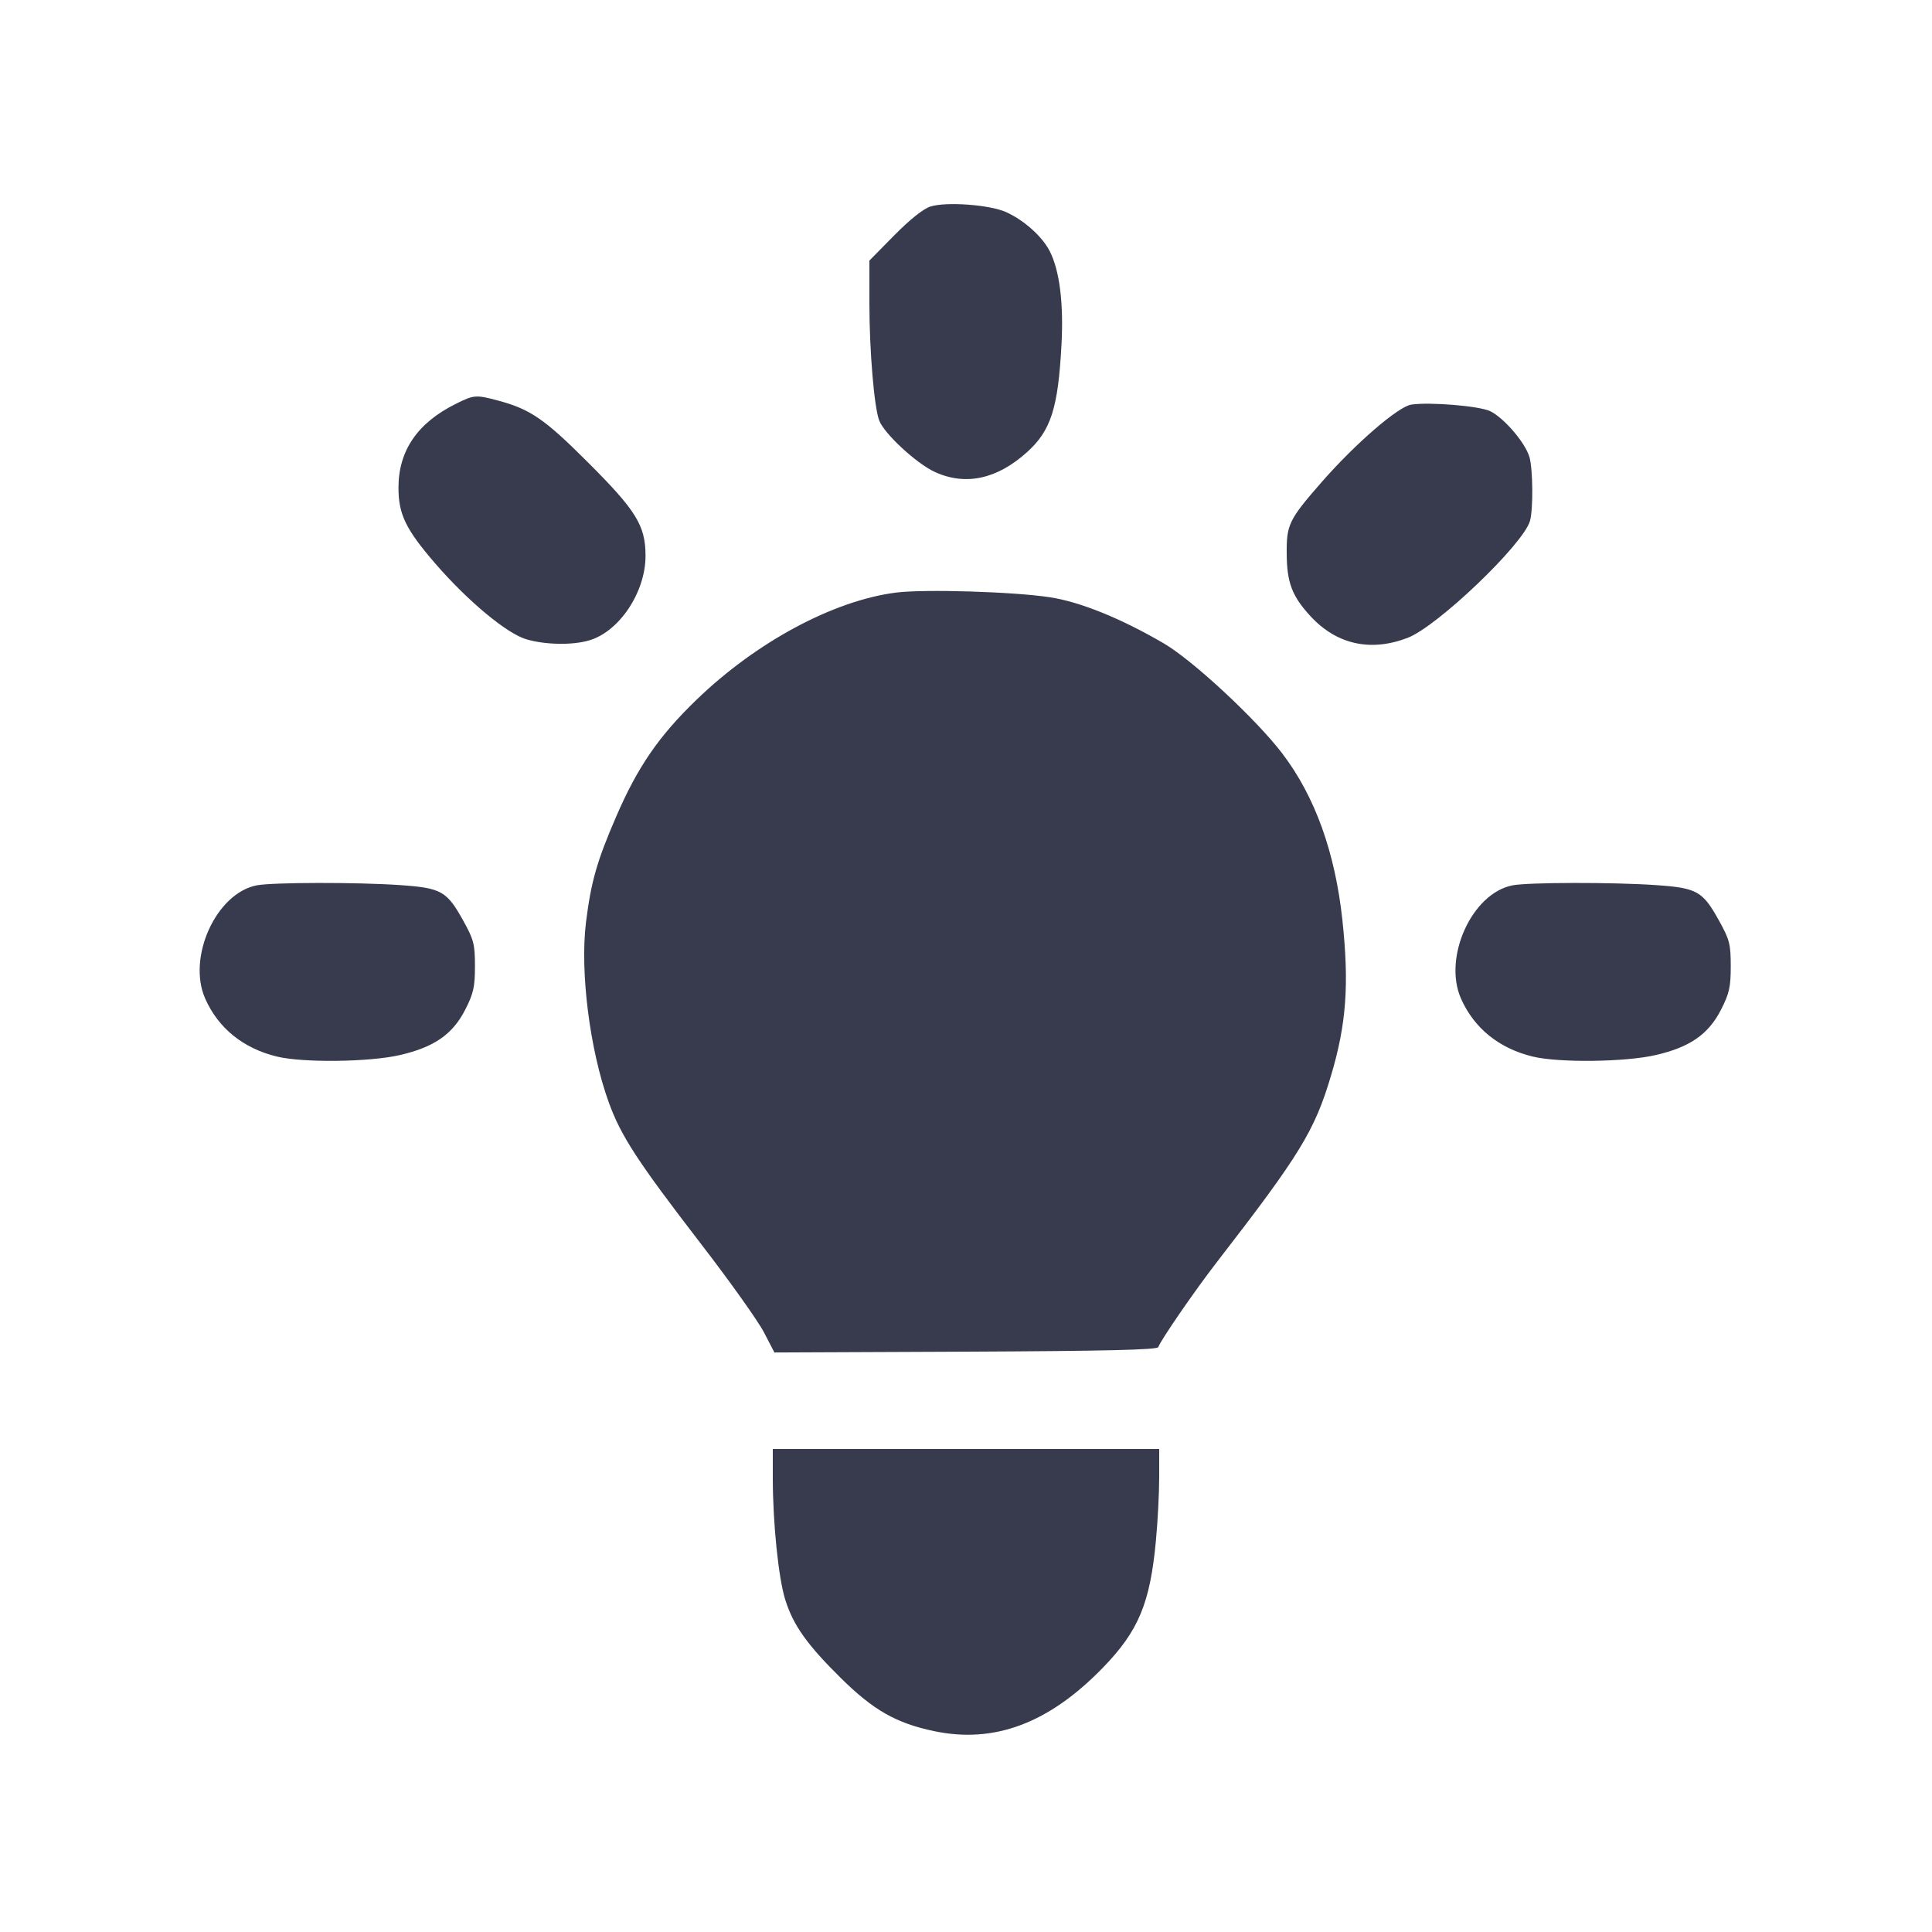 <svg width="24" height="24" viewBox="0 0 24 24" fill="none" xmlns="http://www.w3.org/2000/svg"><path d="M11.560 2.565 C 11.472 2.592,11.307 2.723,11.110 2.922 L 10.800 3.237 10.800 3.774 C 10.800 4.352,10.859 5.061,10.922 5.224 C 10.984 5.387,11.380 5.754,11.609 5.861 C 11.990 6.038,12.385 5.954,12.758 5.617 C 13.055 5.349,13.144 5.071,13.186 4.284 C 13.214 3.768,13.163 3.361,13.040 3.120 C 12.946 2.936,12.717 2.732,12.494 2.633 C 12.290 2.543,11.759 2.504,11.560 2.565 M5.658 5.019 C 5.185 5.255,4.950 5.600,4.950 6.058 C 4.950 6.390,5.041 6.576,5.406 6.999 C 5.809 7.465,6.293 7.868,6.537 7.941 C 6.773 8.011,7.113 8.017,7.323 7.954 C 7.697 7.842,8.021 7.352,8.019 6.901 C 8.018 6.527,7.902 6.341,7.300 5.740 C 6.764 5.204,6.587 5.083,6.187 4.976 C 5.911 4.902,5.887 4.904,5.658 5.019 M17.532 5.026 C 17.369 5.050,16.836 5.511,16.417 5.990 C 16.010 6.456,15.981 6.516,15.984 6.880 C 15.986 7.237,16.051 7.407,16.279 7.654 C 16.603 8.006,17.025 8.100,17.485 7.924 C 17.855 7.783,18.923 6.762,19.006 6.471 C 19.047 6.327,19.043 5.834,19.000 5.680 C 18.950 5.502,18.682 5.189,18.510 5.107 C 18.373 5.043,17.767 4.992,17.532 5.026 M11.133 7.361 C 10.357 7.459,9.396 7.974,8.653 8.692 C 8.185 9.143,7.922 9.526,7.657 10.138 C 7.415 10.696,7.342 10.953,7.279 11.460 C 7.204 12.073,7.326 13.041,7.562 13.693 C 7.714 14.113,7.918 14.426,8.714 15.460 C 9.070 15.922,9.419 16.413,9.490 16.551 L 9.620 16.801 11.997 16.791 C 13.746 16.783,14.377 16.768,14.389 16.734 C 14.416 16.651,14.846 16.027,15.115 15.680 C 16.149 14.344,16.331 14.047,16.535 13.360 C 16.725 12.723,16.761 12.228,16.676 11.432 C 16.585 10.586,16.335 9.893,15.929 9.360 C 15.606 8.936,14.820 8.205,14.458 7.993 C 13.930 7.684,13.418 7.476,13.040 7.419 C 12.585 7.350,11.489 7.317,11.133 7.361 M3.189 10.998 C 2.685 11.096,2.323 11.893,2.549 12.405 C 2.712 12.773,3.021 13.023,3.440 13.125 C 3.764 13.204,4.592 13.194,4.969 13.106 C 5.394 13.008,5.623 12.848,5.779 12.543 C 5.882 12.341,5.900 12.261,5.900 12.003 C 5.900 11.731,5.886 11.674,5.758 11.443 C 5.551 11.069,5.485 11.031,4.970 10.995 C 4.432 10.958,3.390 10.960,3.189 10.998 M18.789 10.998 C 18.285 11.096,17.923 11.893,18.149 12.405 C 18.312 12.773,18.621 13.023,19.040 13.125 C 19.364 13.204,20.192 13.194,20.569 13.106 C 20.994 13.008,21.223 12.848,21.379 12.543 C 21.482 12.341,21.500 12.261,21.500 12.003 C 21.500 11.731,21.486 11.674,21.358 11.443 C 21.151 11.069,21.085 11.031,20.570 10.995 C 20.032 10.958,18.990 10.960,18.789 10.998 M9.600 18.370 C 9.601 18.923,9.670 19.601,9.754 19.870 C 9.853 20.188,10.025 20.431,10.447 20.847 C 10.849 21.244,11.132 21.405,11.600 21.504 C 12.352 21.663,13.031 21.408,13.704 20.713 C 14.143 20.260,14.287 19.915,14.359 19.140 C 14.382 18.898,14.400 18.543,14.400 18.350 L 14.400 18.000 12.000 18.000 L 9.600 18.000 9.600 18.370 " fill="#373B4D" stroke="none" fill-rule="evenodd"></path></svg>